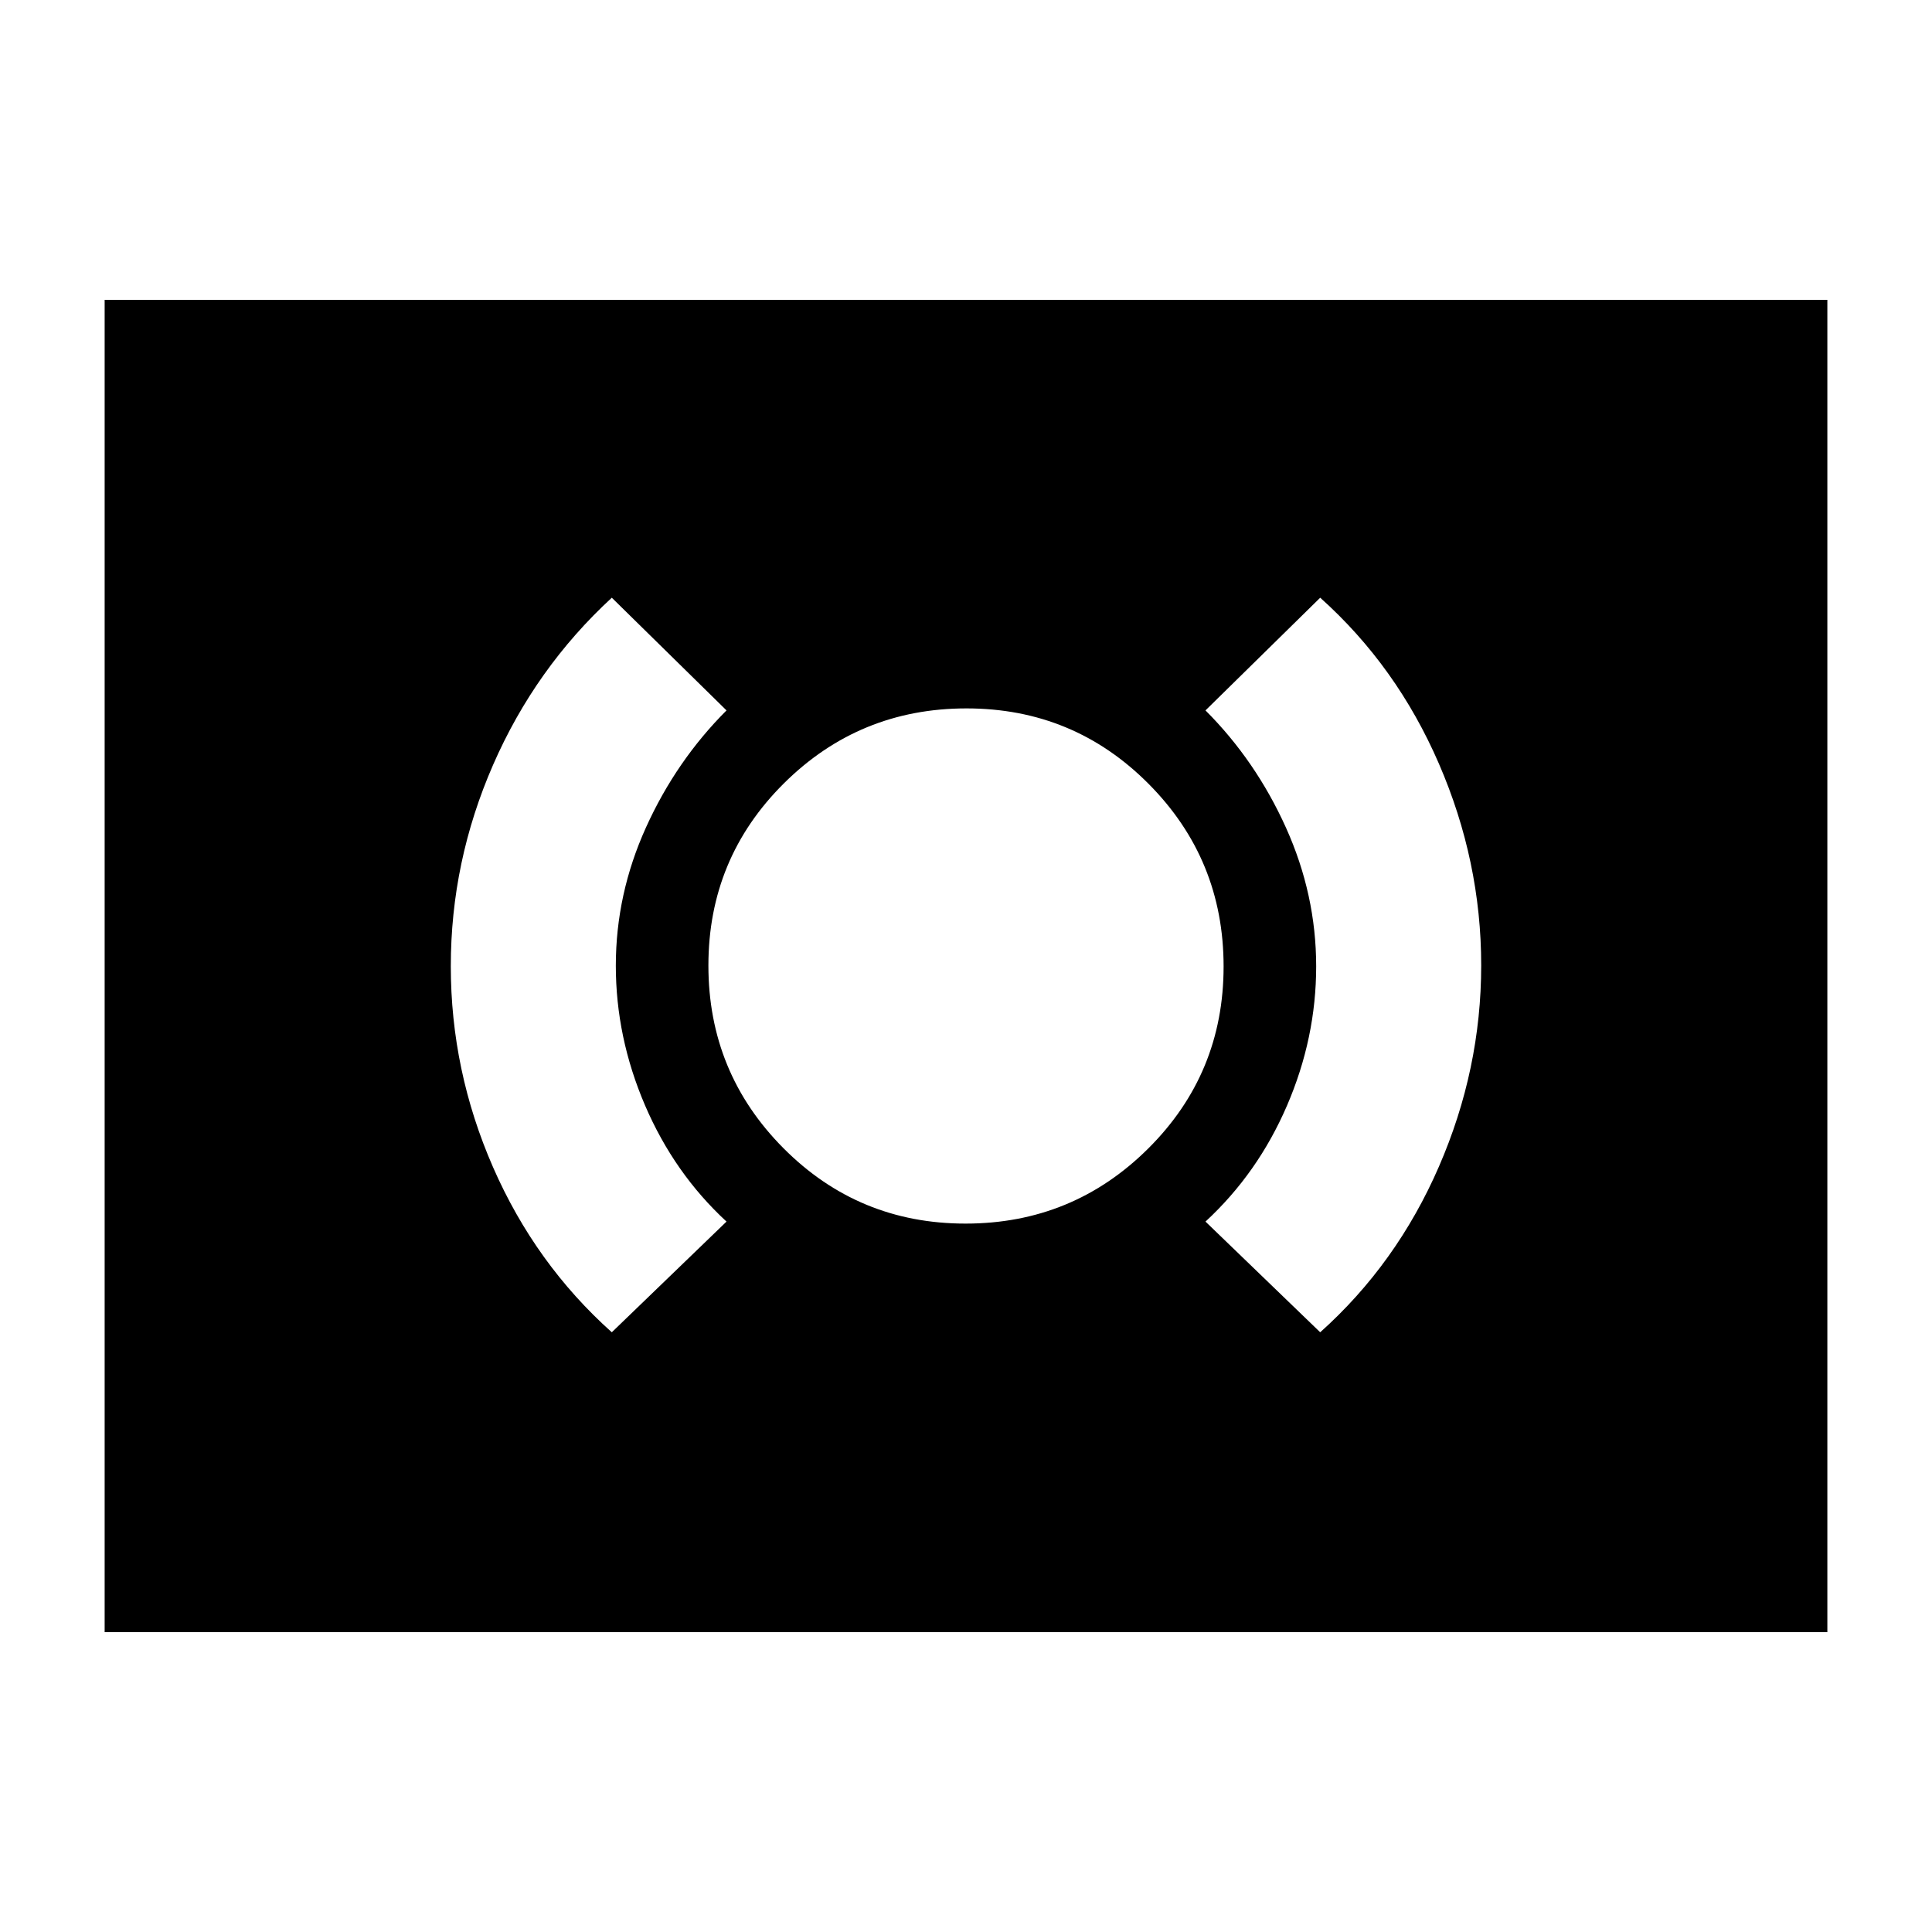 <svg xmlns="http://www.w3.org/2000/svg" height="20" viewBox="0 -960 960 960" width="20"><path d="M479.76-352q53.24 0 90.74-37.26 37.5-37.27 37.5-90.5 0-53.24-37.26-90.74-37.27-37.5-90.5-37.5-53.24 0-90.74 37.26-37.5 37.27-37.5 90.5 0 53.24 37.26 90.74 37.27 37.5 90.5 37.5ZM656-298q38-34 59-82.34 21-48.33 21-100 0-51.66-21-100.16T656-663l-57 56q25 25 40 58.29 15 33.3 15 68.88t-14.5 69.21Q625-377 599-353l57 55Zm-352 0 57-55q-26-24-40.5-57.79-14.5-33.8-14.5-69.38t15-68.71Q336-582 361-607l-57-56q-38 35-59 83.07-21 48.08-21 100Q224-428 245-380q21 48 59 82ZM52-149v-662h856v662H52Z"/></svg>
